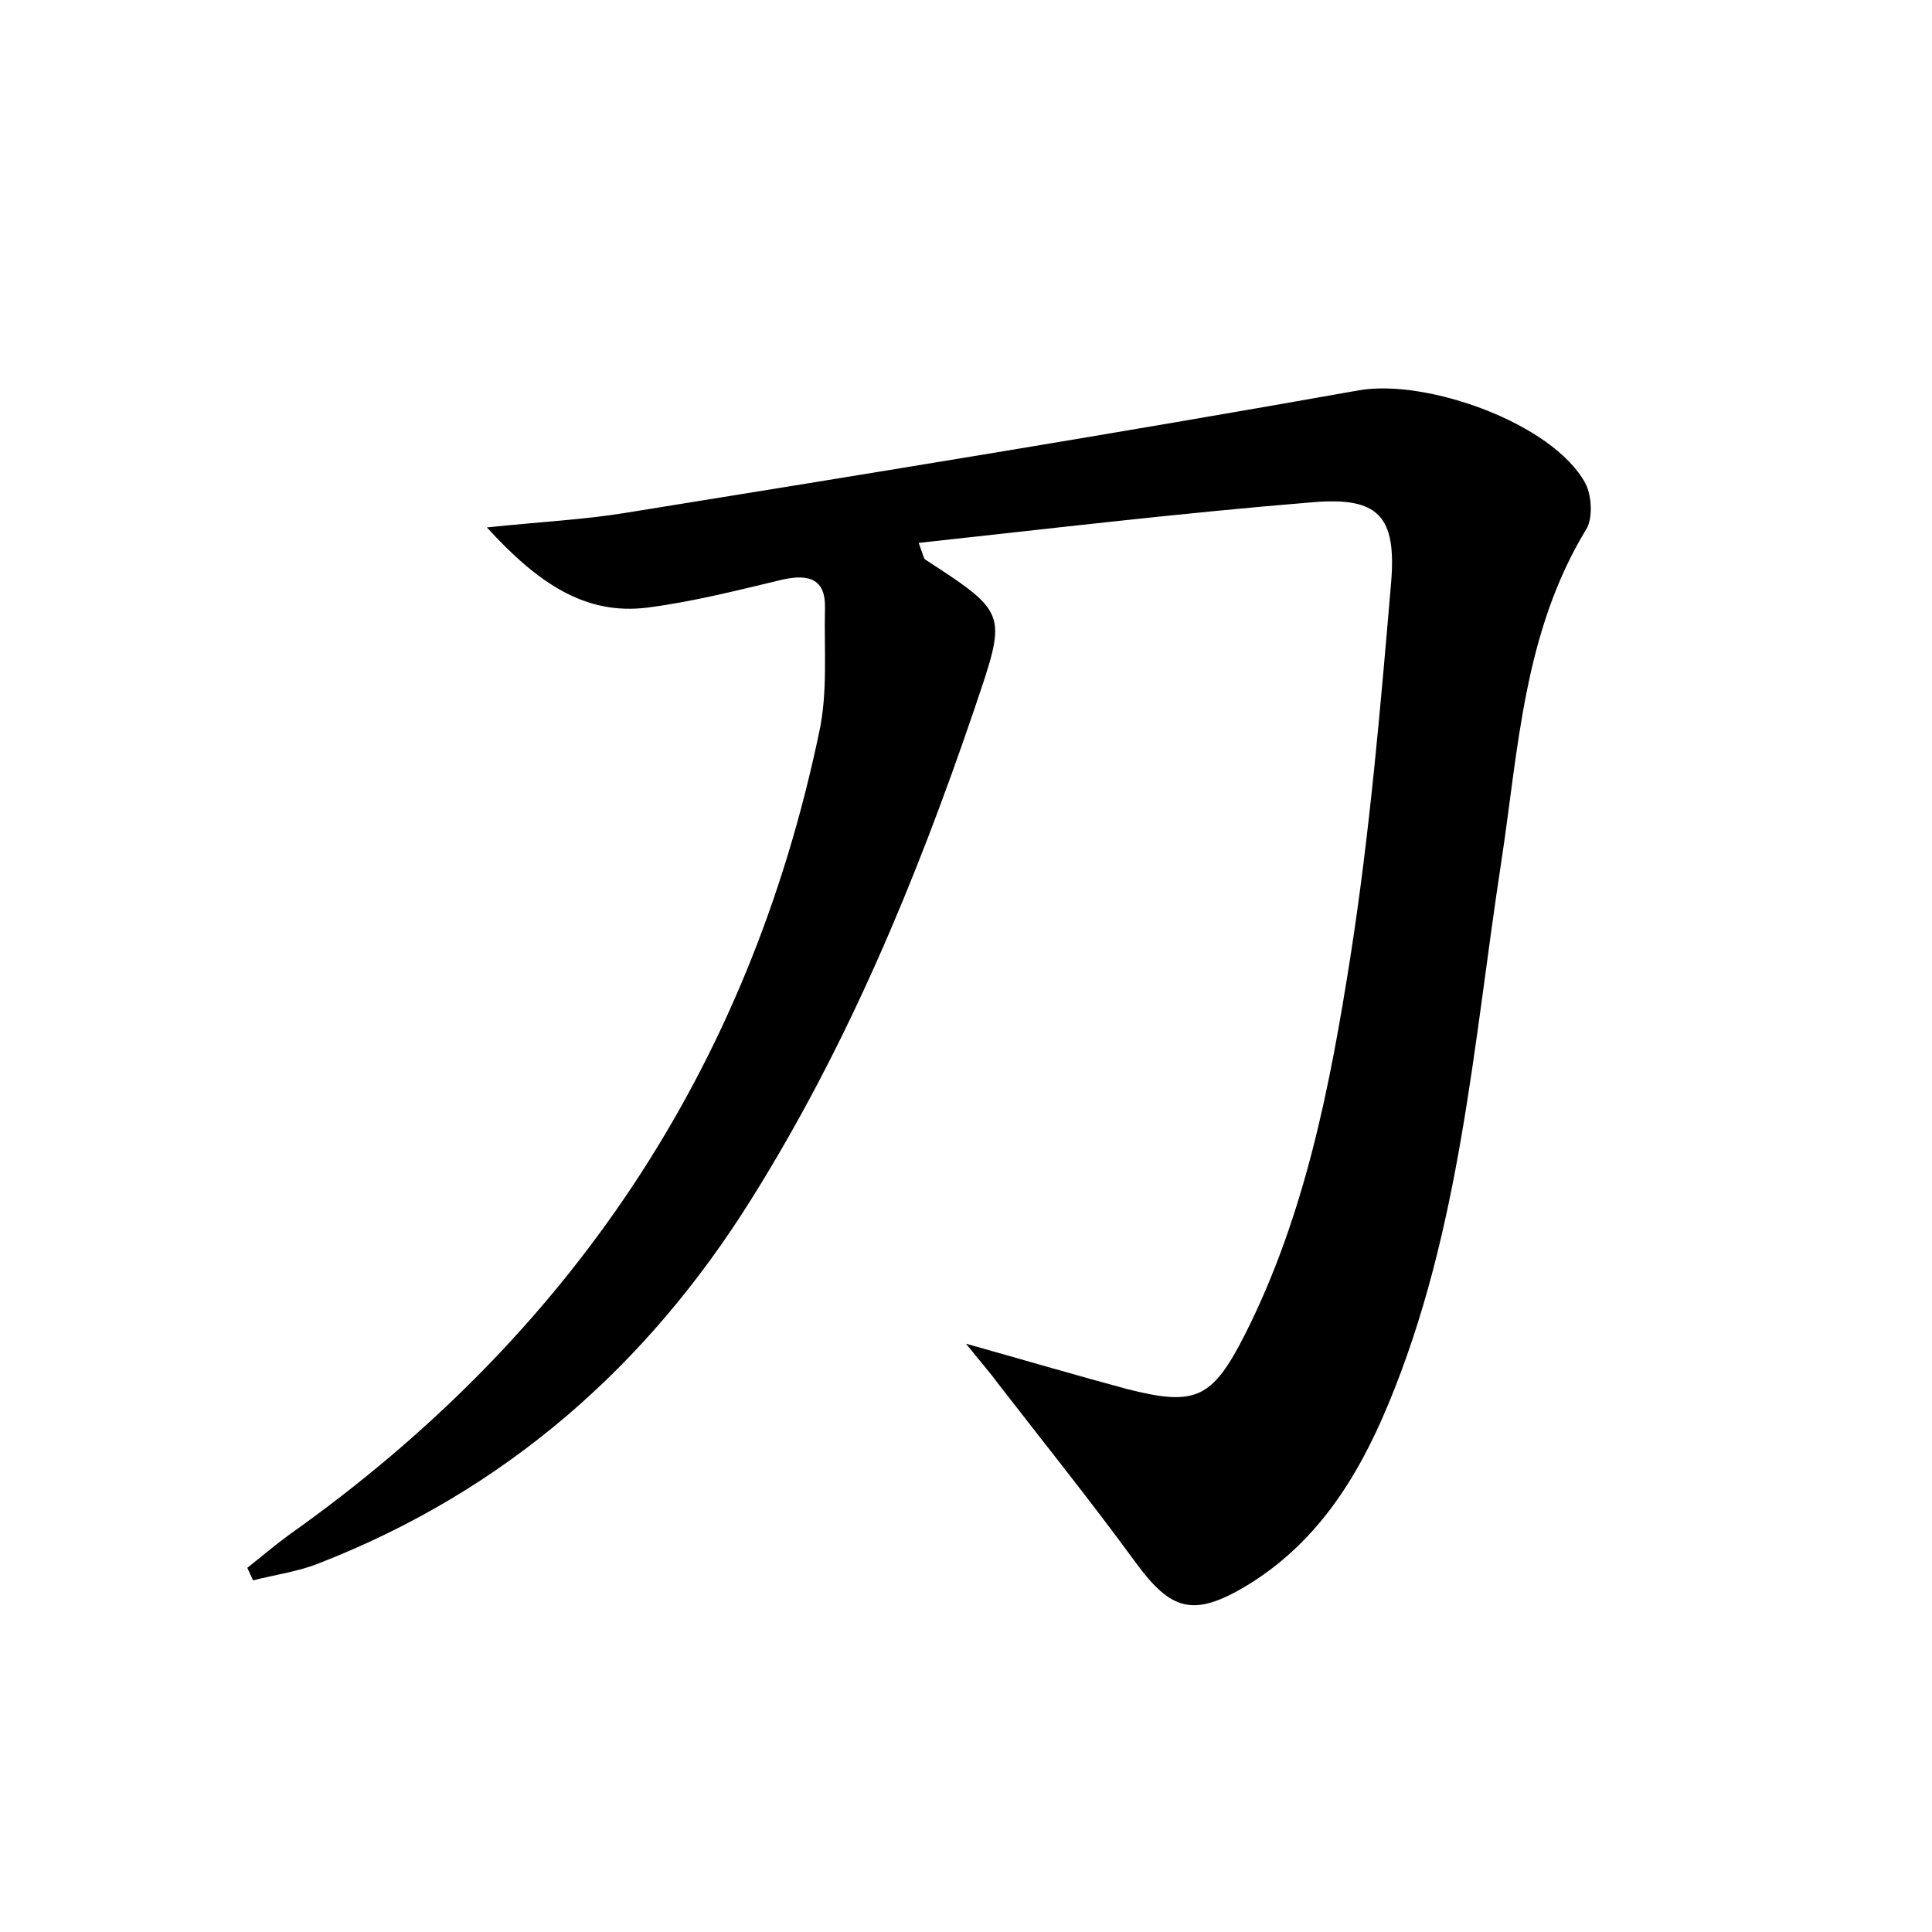 <?xml version="1.0" encoding="utf-8"?>
<!-- Generator: Adobe Illustrator 22.0.0, SVG Export Plug-In . SVG Version: 6.00 Build 0)  -->
<svg version="1.1" id="图层_1" xmlns="http://www.w3.org/2000/svg" xmlns:xlink="http://www.w3.org/1999/xlink" x="0px" y="0px"
	 viewBox="0 0 200 200" style="enable-background:new 0 0 200 200;" xml:space="preserve">
<style type="text/css">
	.st0{fill:#FFFFFF;}
</style>
<g>
	
	<path d="M50.4,54.6c5.7-0.6,10-0.8,14.3-1.5c25.4-4.1,50.7-8.2,76-12.7c7-1.2,20,3.4,23.4,9.6c0.7,1.3,0.8,3.7,0.1,4.8
		c-6.5,10.7-7,22.7-8.8,34.5c-2.9,18.9-4.2,38.1-11.7,56.1c-3.2,7.7-7.5,14.5-14.9,18.9c-5.3,3.1-7.6,2.4-11.2-2.5
		c-4.6-6.3-9.5-12.4-14.3-18.6c-0.8-1.1-1.7-2.1-3.3-4.1c6.4,1.8,11.5,3.3,16.7,4.7c7.1,1.8,8.8,1,12.2-5.7
		c6.2-12.3,8.8-25.7,10.9-39.1c2-12.8,3.1-25.7,4.2-38.6c0.6-7-1.3-9-8.2-8.4c-13.5,1.1-26.9,2.7-40.7,4.2c0.5,1.3,0.5,1.7,0.8,1.8
		c8.6,5.6,8.3,5.5,4.9,15.6c-6,17.6-13.1,34.7-23,50.5c-10.8,17.3-25.5,30.2-44.7,37.7c-2.2,0.9-4.6,1.2-6.9,1.8
		c-0.2-0.4-0.4-0.9-0.6-1.3c1.4-1.1,2.8-2.3,4.3-3.4c29.1-20.6,47.6-48.2,54.9-83.1c0.9-4.1,0.5-8.6,0.6-12.8c0.1-3.1-1.7-3.6-4.4-3
		c-4.6,1.1-9.3,2.3-14,2.9C60.6,63.7,55.7,60.4,50.4,54.6z"/>
</g>
</svg>
